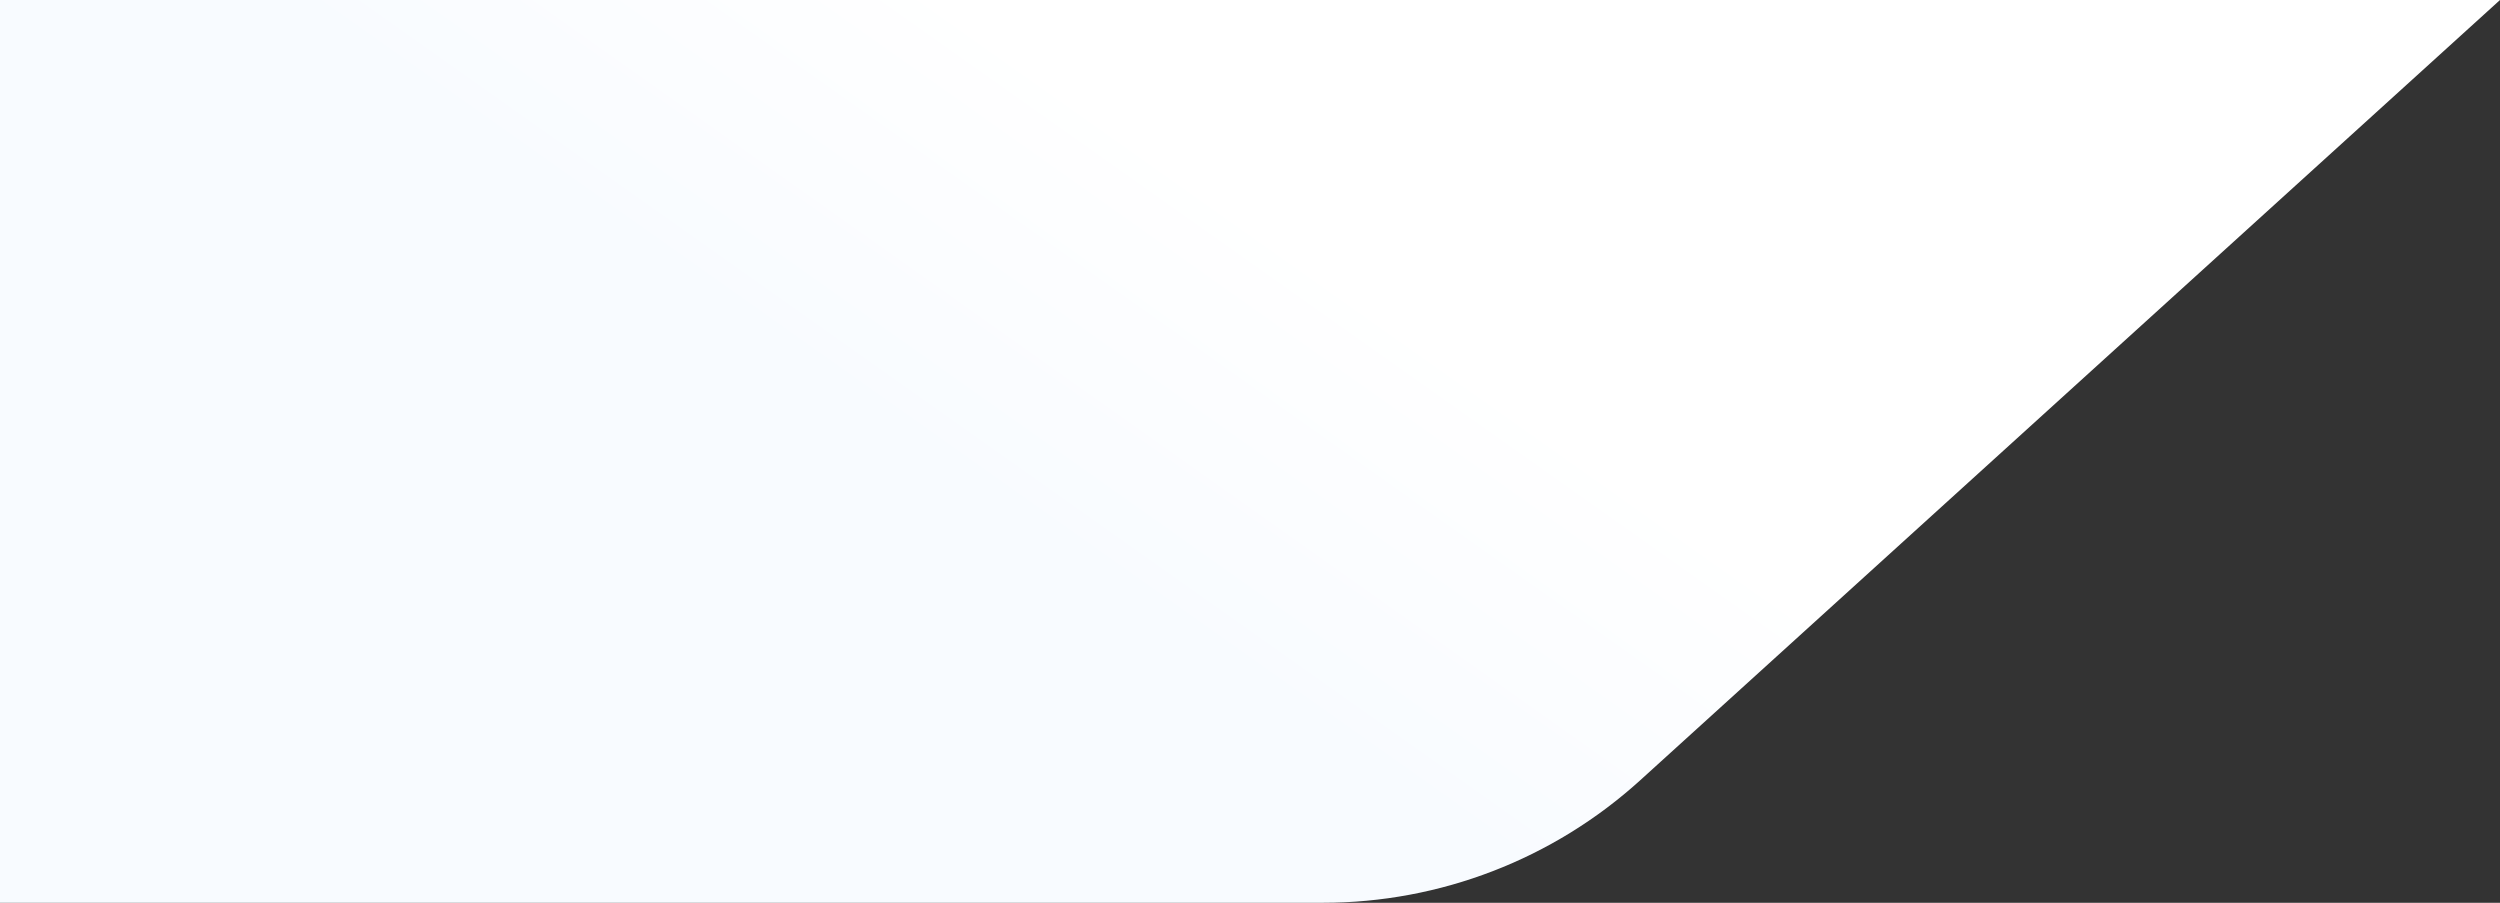 <svg width="1440" height="520" viewBox="0 0 1440 520" fill="none" xmlns="http://www.w3.org/2000/svg">
<rect x="0" y="0" width="1440" height="520" fill="#333333" stroke="none"/>
<path d="M0 0H720H1440L944.771 449.423C894.724 494.84 829.562 520 761.979 520H0V0Z" fill="url(#paint0_linear_1_324)"/>
<defs>
<linearGradient id="paint0_linear_1_324" x1="1261.5" y1="-3.21852e-05" x2="892.844" y2="520.968" gradientUnits="userSpaceOnUse">
<stop offset="0.638" stop-color="white"/>
<stop offset="1" stop-color="#F8FBFF"/>
</linearGradient>
</defs>
</svg>
